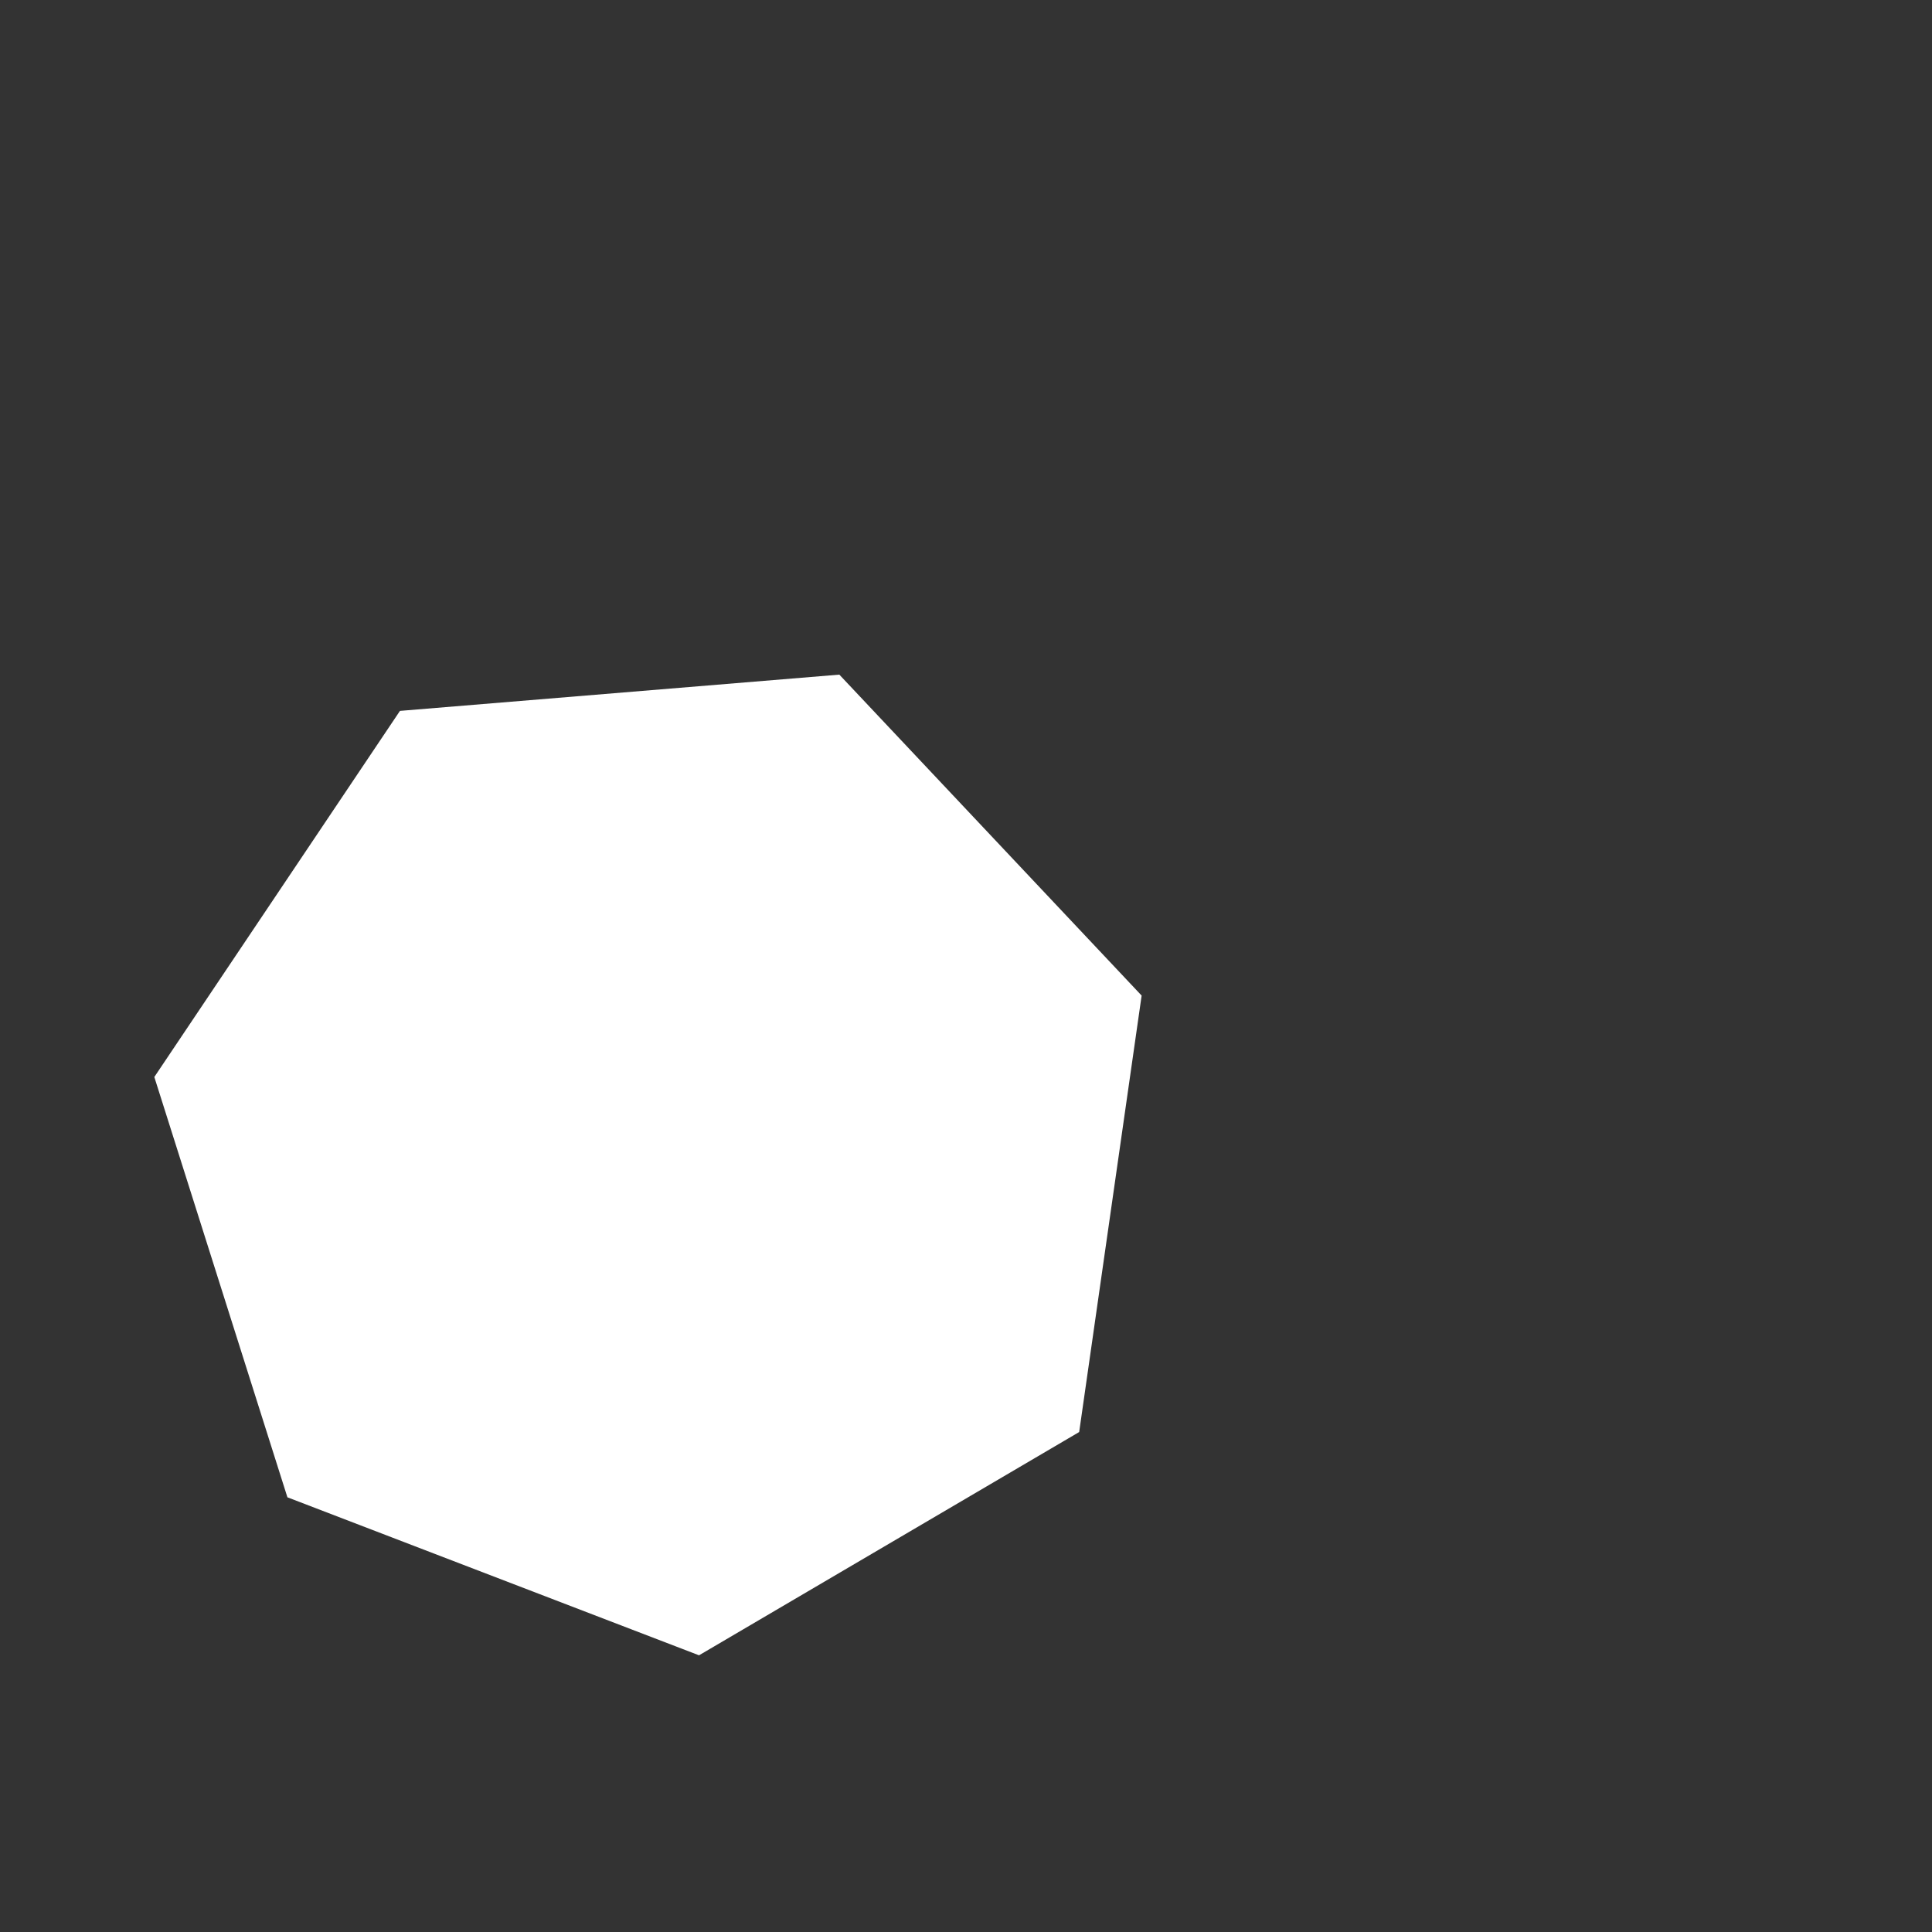 <svg 
  xmlns="http://www.w3.org/2000/svg"
  width="64.0" 
  height="64.0" 
  viewBox="0 0 64.0 64.0" 
  style="background-color: black">
  <rect x="0" y="0" width="64.0" height="64.0" fill="#333333" stroke="none"/>
  <path d="M 27.804 22.348 L 37.818 32.98 L 35.749 47.438 L 23.156 54.834 L 9.521 49.6 L 5.112 35.677 L 13.249 23.549 L 27.804 22.348" fill="white" />
</svg>